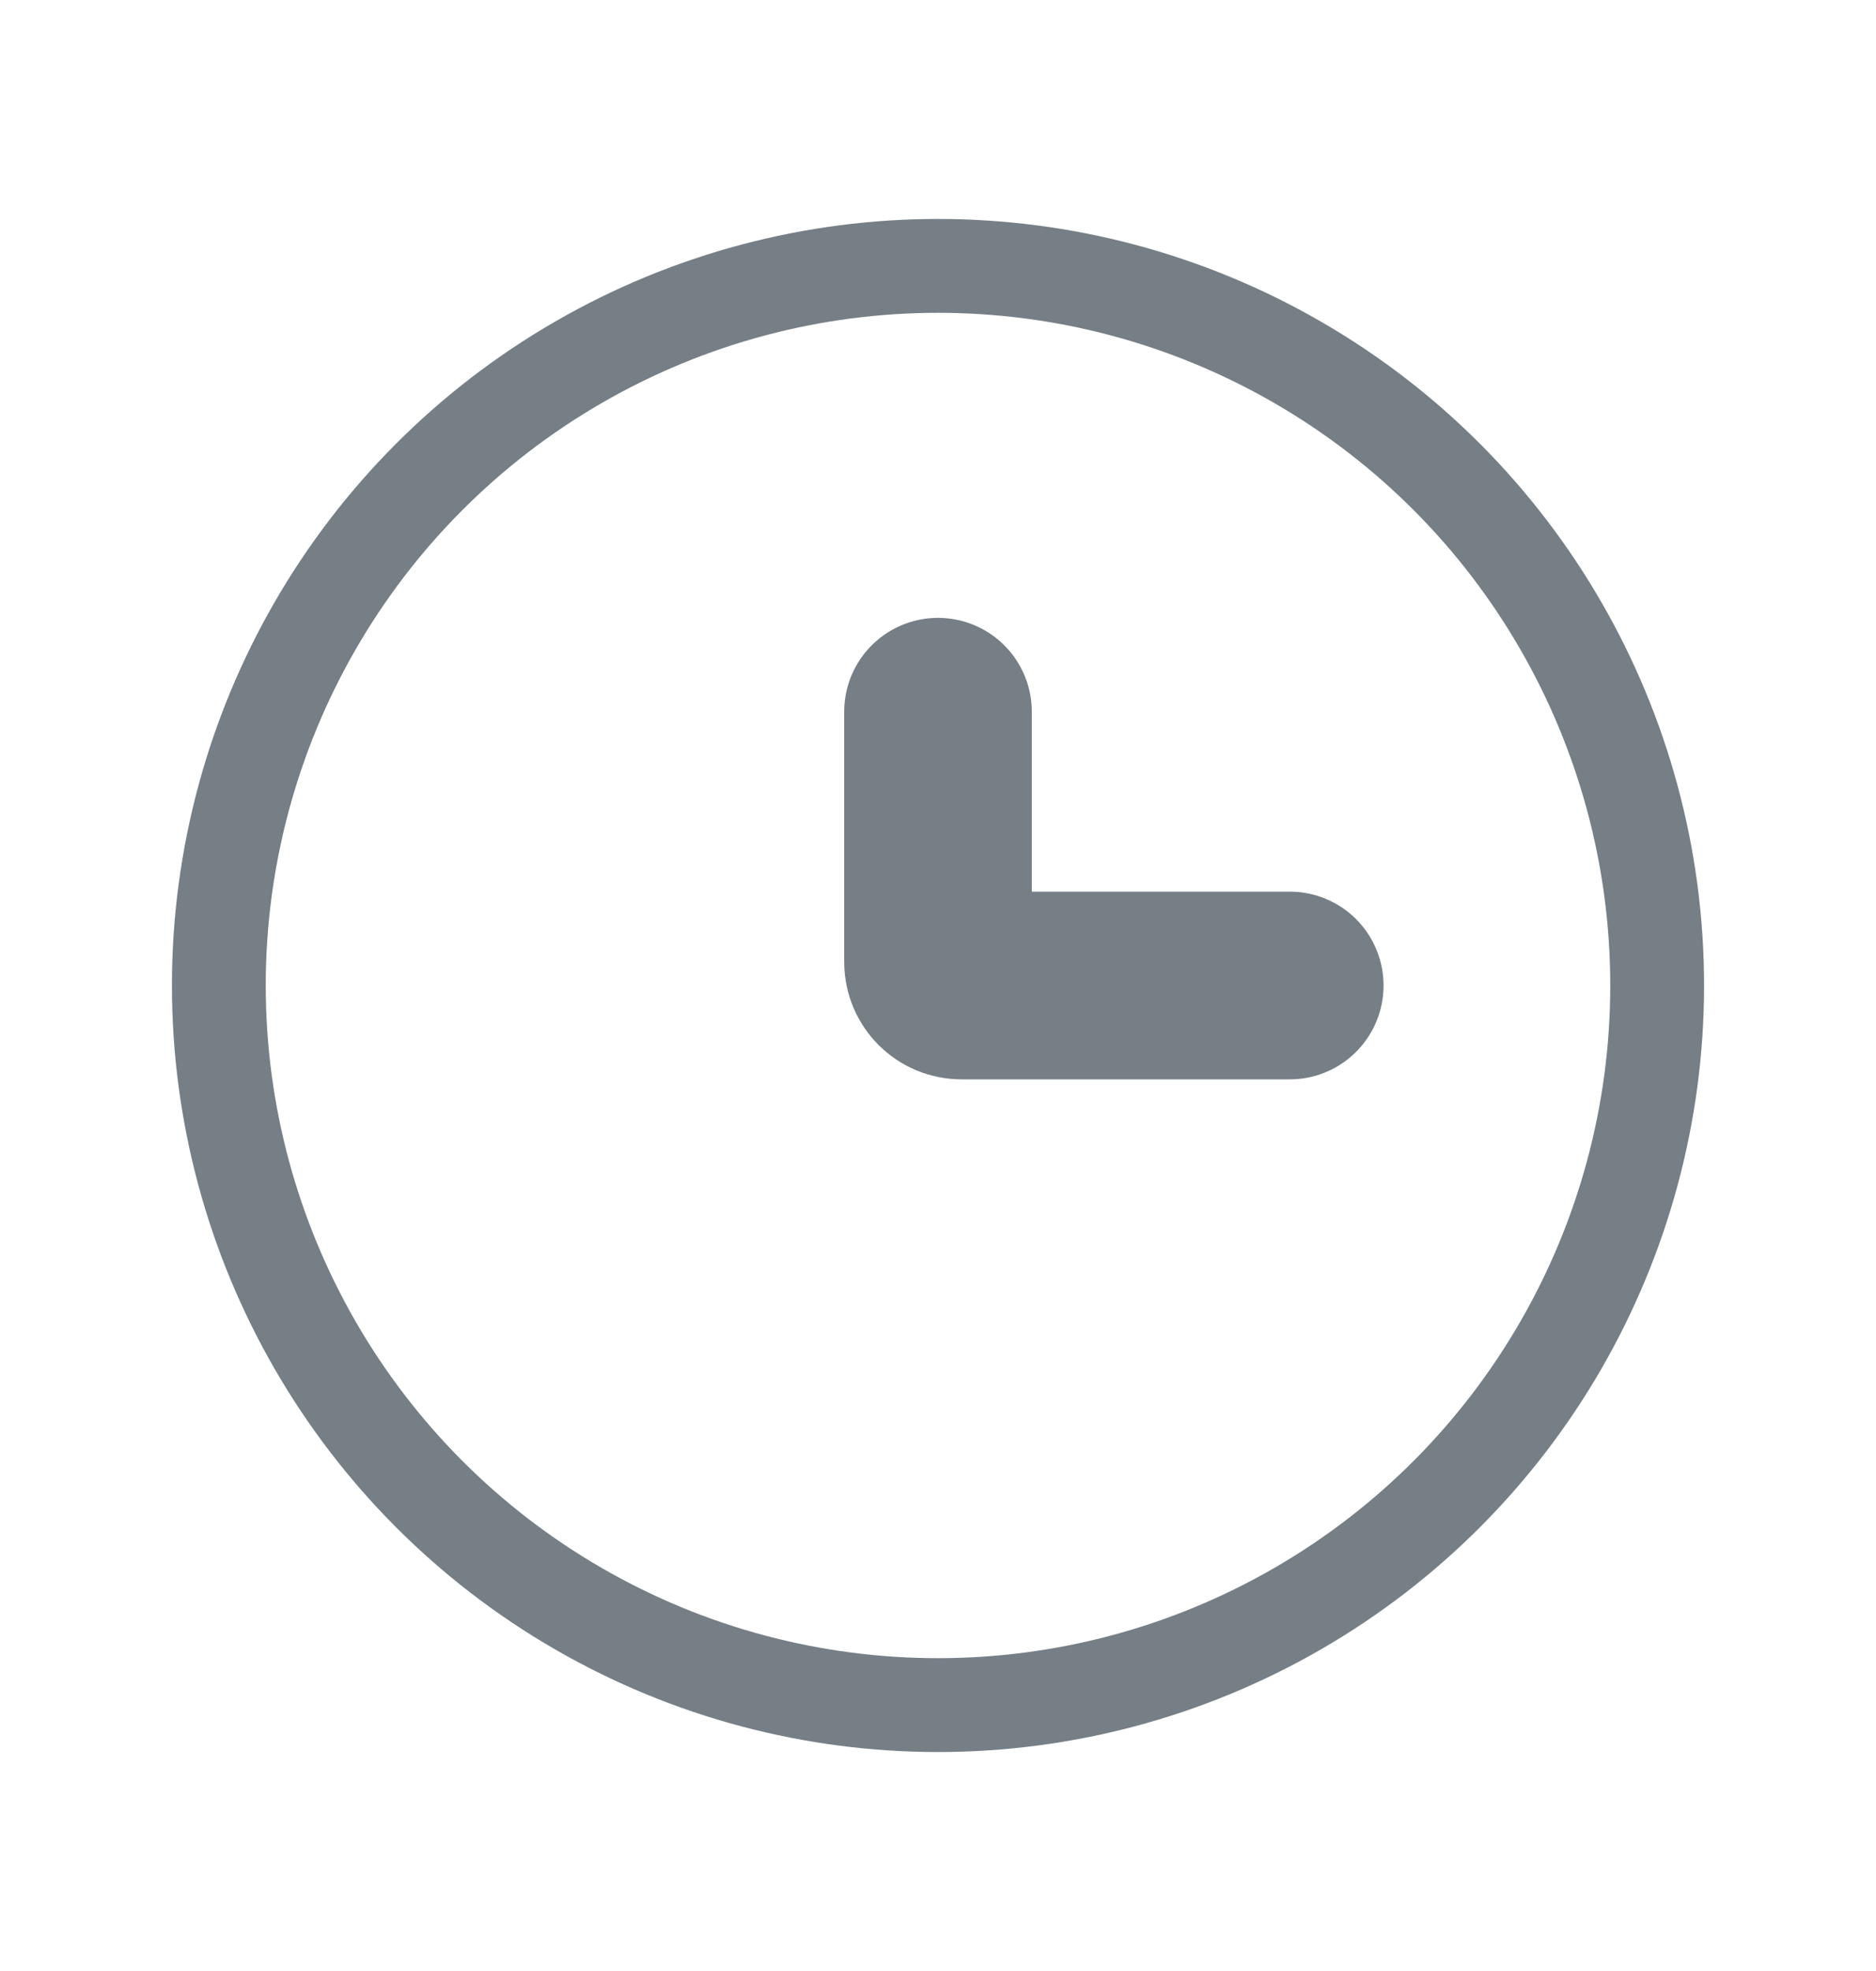<svg width="20" height="21" viewBox="0 0 20 21" fill="none" xmlns="http://www.w3.org/2000/svg">
  <circle cx="10" cy="10.5" r="7.667" stroke="#767E86" stroke-width="1" />
  <path d="M13.75 10.5H10.25C10.112 10.5 10 10.388 10 10.25V7.583" stroke="#767E86" stroke-width="2"
    stroke-linecap="round" />
</svg>